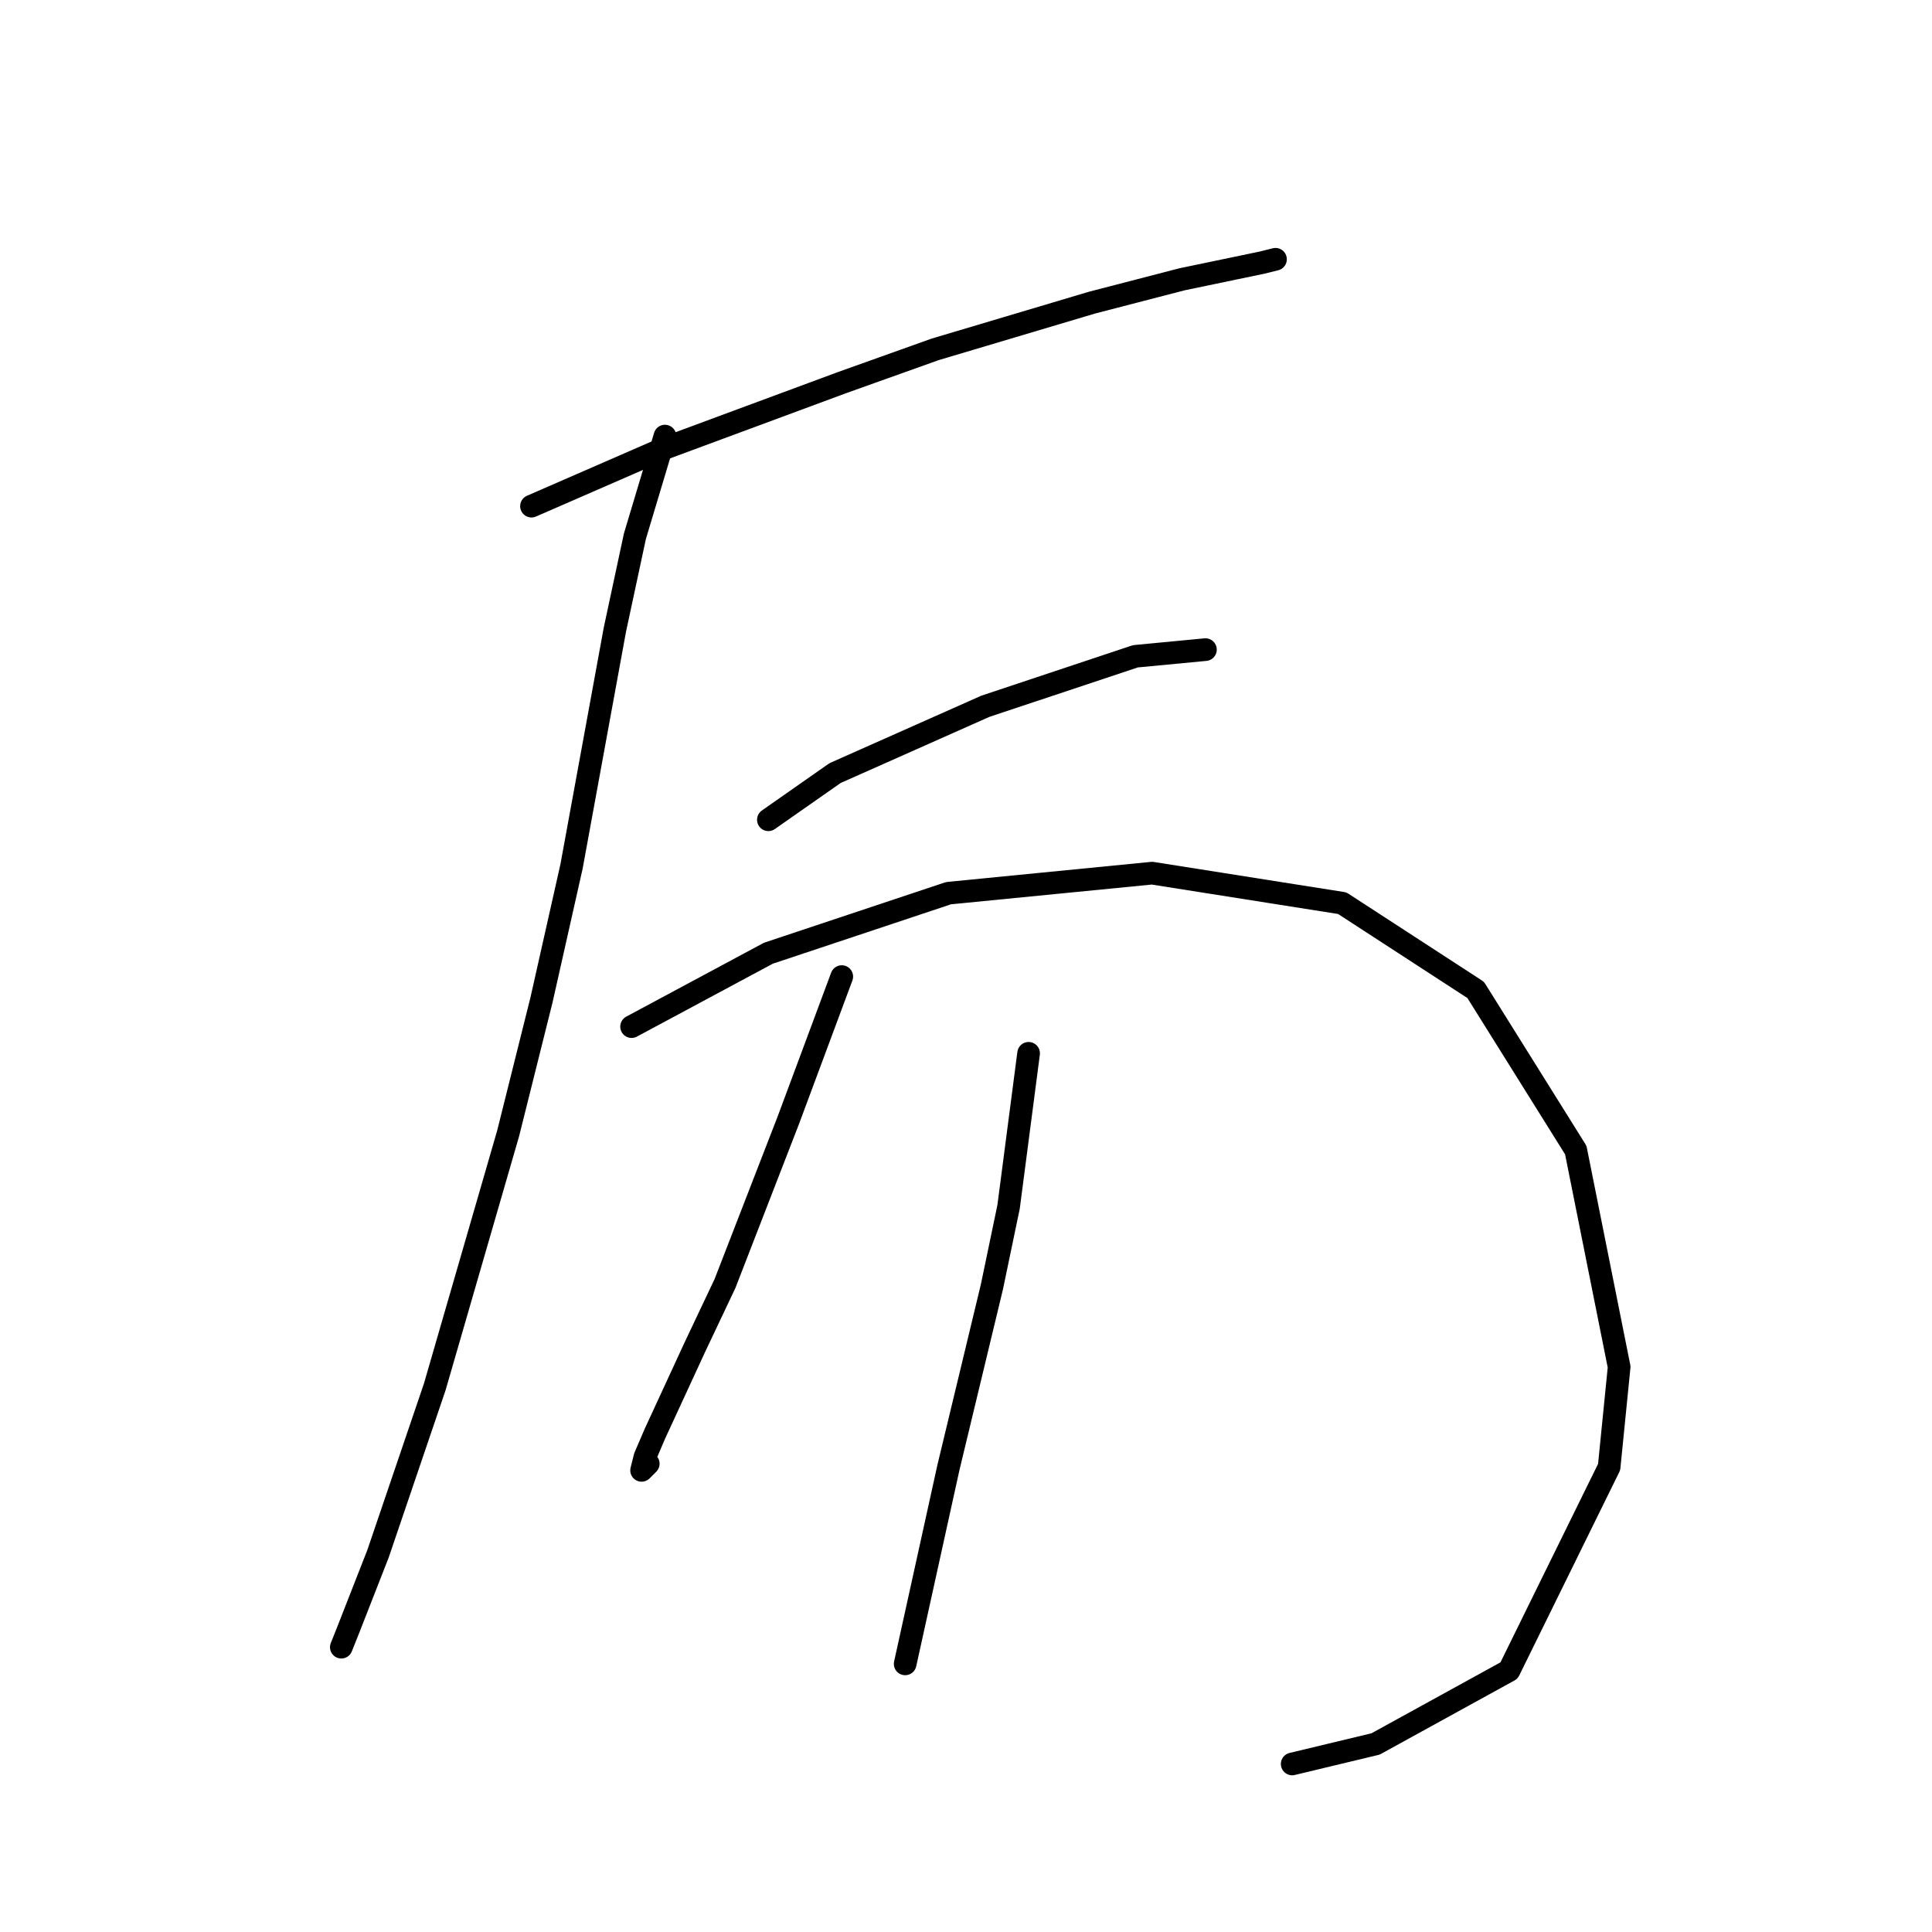 <?xml version="1.0" standalone="no"?>
    <svg width="256" height="256" xmlns="http://www.w3.org/2000/svg" version="1.1">
    <polyline stroke="black" stroke-width="3" stroke-linecap="round" fill="transparent" stroke-linejoin="round" points="70.425 67.068 87.667 59.553 99.603 55.132 111.539 50.711 123.918 46.29 144.696 40.101 156.632 37.006 167.242 34.796 169.01 34.354 169.01 34.354 " />
        <polyline stroke="black" stroke-width="3" stroke-linecap="round" fill="transparent" stroke-linejoin="round" points="88.109 57.784 84.13 71.047 81.477 83.425 75.73 114.813 71.751 132.497 67.331 150.18 57.605 183.779 50.089 205.883 46.11 216.051 45.226 218.261 45.226 218.261 " />
        <polyline stroke="black" stroke-width="3" stroke-linecap="round" fill="transparent" stroke-linejoin="round" points="101.813 108.624 110.655 102.435 130.549 93.593 150.443 86.962 159.727 86.078 159.727 86.078 " />
        <polyline stroke="black" stroke-width="3" stroke-linecap="round" fill="transparent" stroke-linejoin="round" points="83.688 136.033 101.813 126.308 125.686 118.35 152.653 115.697 177.852 119.676 195.536 131.17 208.798 152.391 214.545 181.126 213.219 194.389 199.956 221.356 182.273 231.082 171.221 233.734 171.221 233.734 " />
        <polyline stroke="black" stroke-width="3" stroke-linecap="round" fill="transparent" stroke-linejoin="round" points="111.539 129.402 104.466 148.412 96.066 170.074 92.087 178.474 86.782 189.968 85.456 193.063 85.014 194.831 85.898 193.947 85.898 193.947 " />
        <polyline stroke="black" stroke-width="3" stroke-linecap="round" fill="transparent" stroke-linejoin="round" points="136.296 139.57 133.644 159.906 131.433 170.516 125.686 194.389 119.939 220.472 119.939 220.472 " />
        </svg>